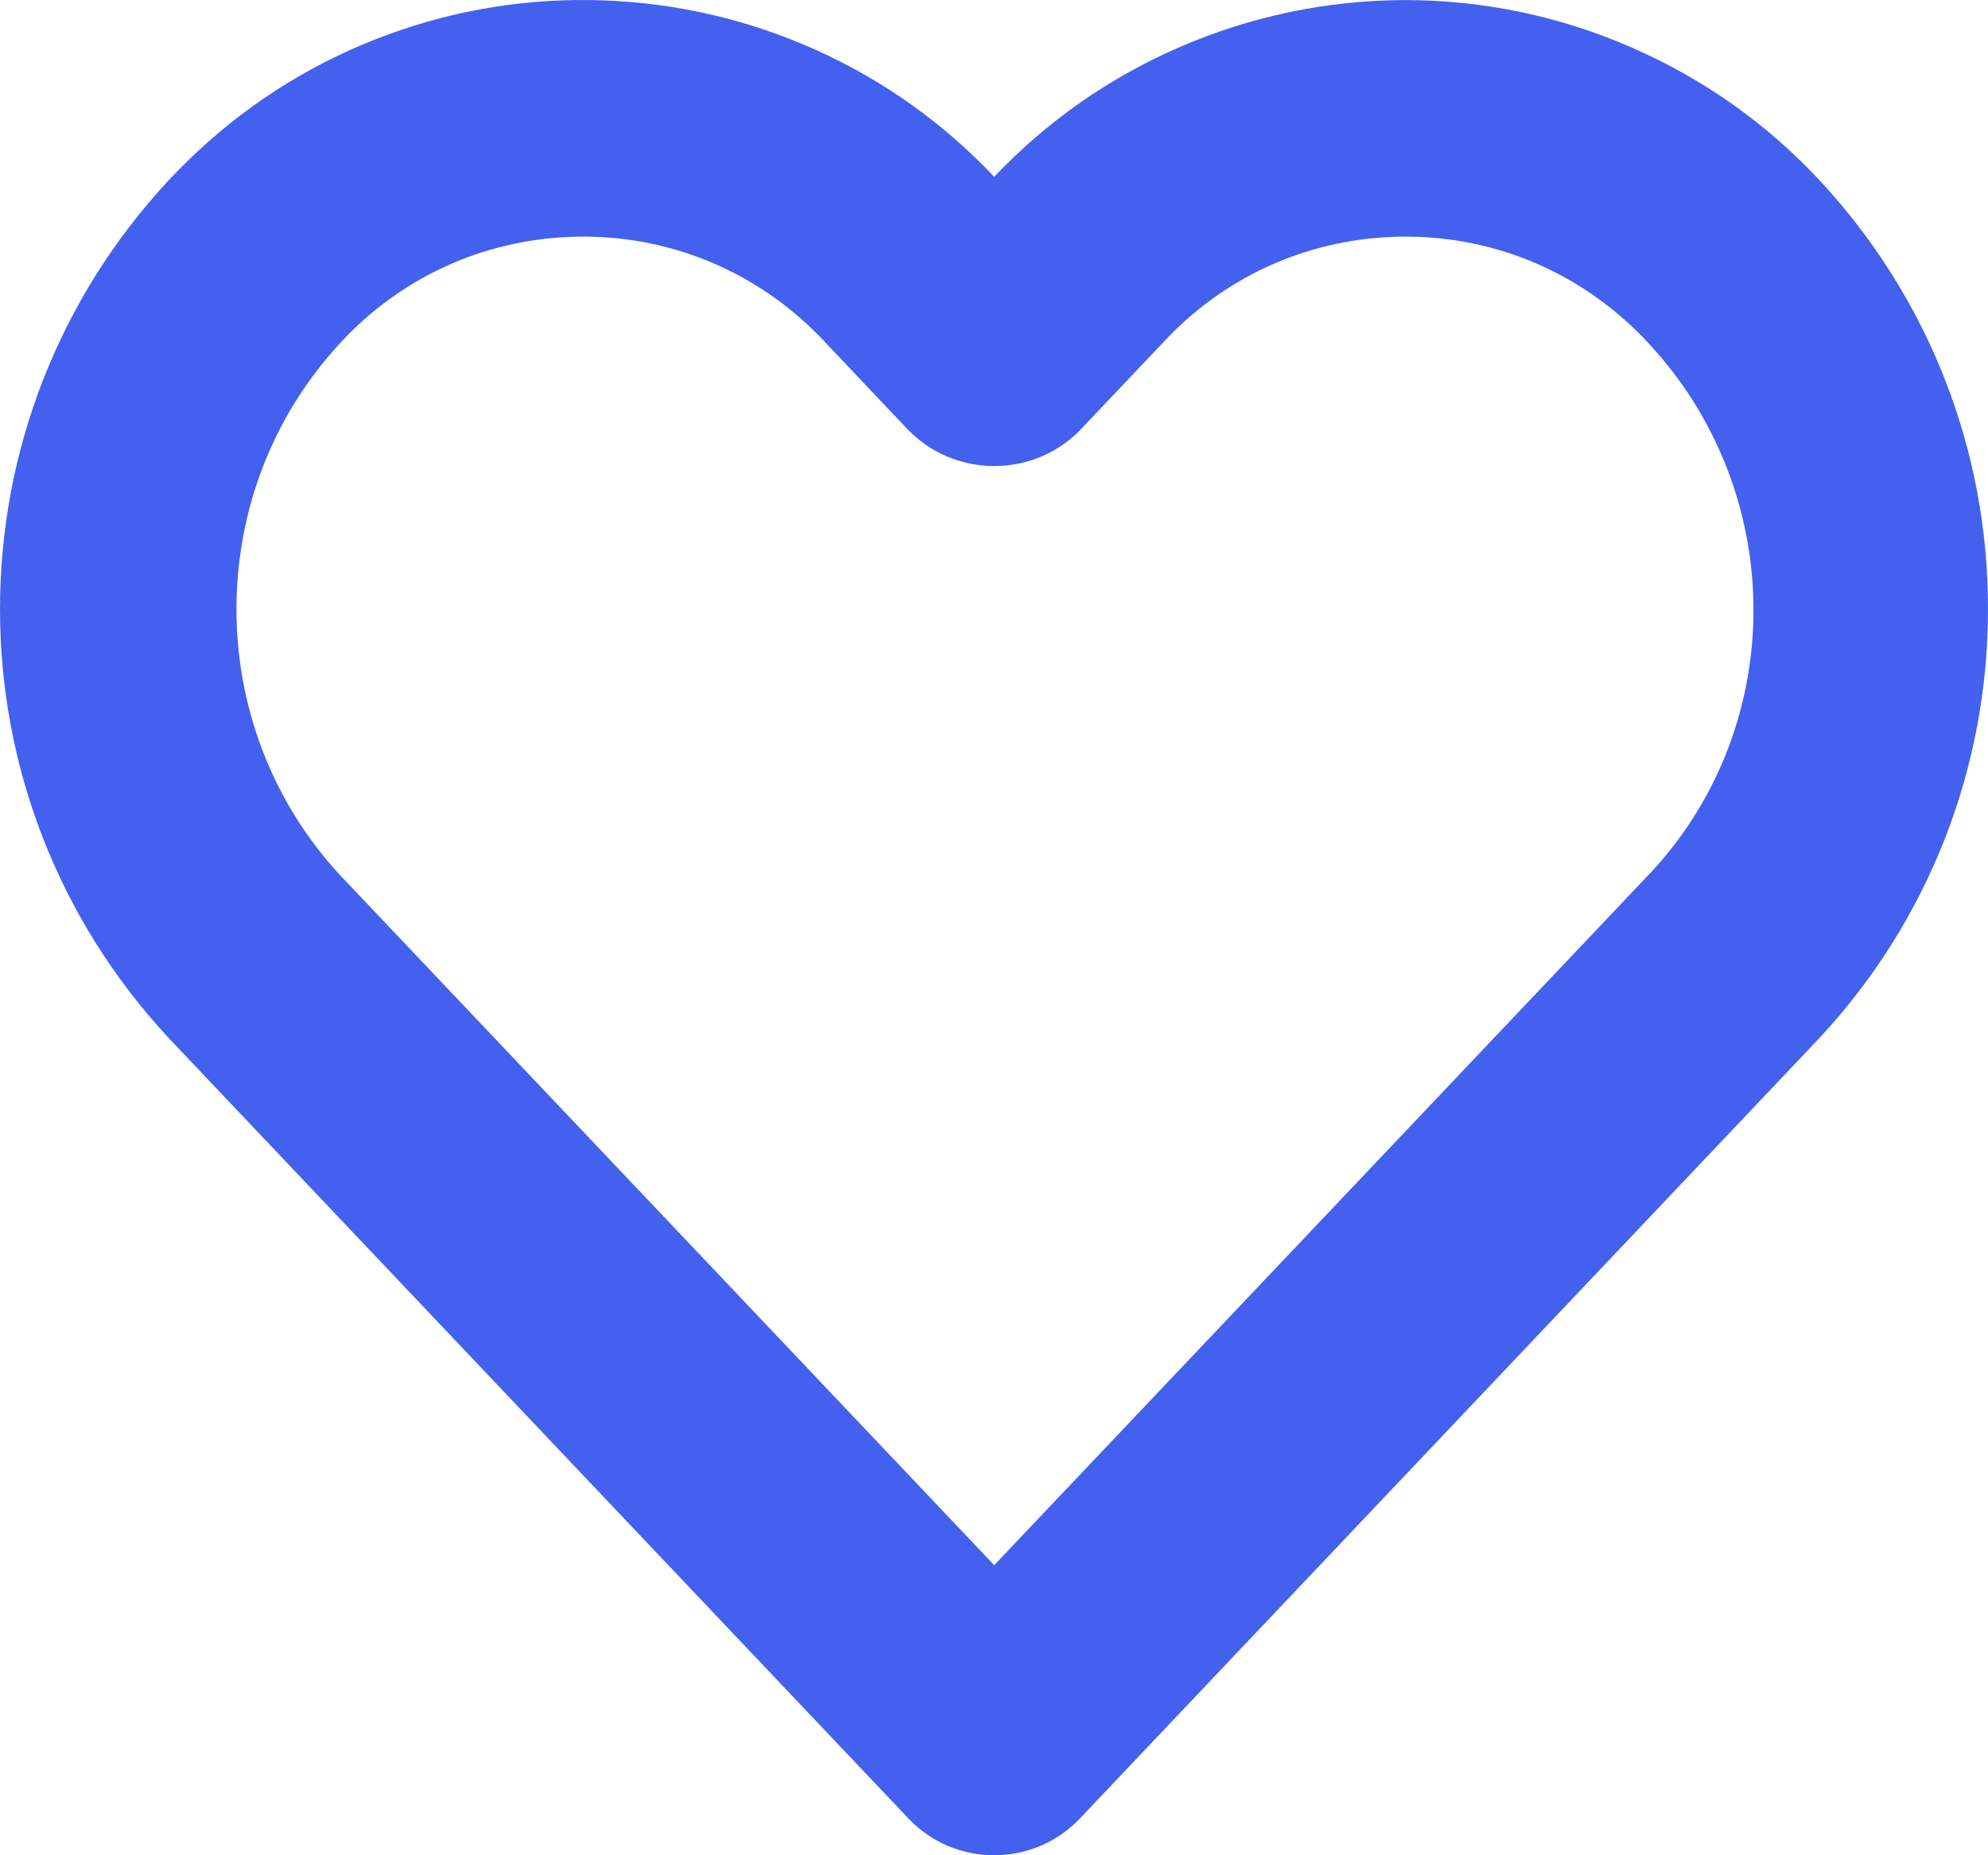 <svg width="30" height="28" viewBox="0 0 30 28" fill="none" xmlns="http://www.w3.org/2000/svg">
<path d="M27.47 2.734C26.665 1.867 25.706 1.19 24.623 0.717C23.541 0.244 22.391 0.003 21.208 0.001C20.025 0.003 18.877 0.244 17.794 0.714C16.735 1.174 15.797 1.832 15.003 2.668C14.231 1.852 13.321 1.205 12.304 0.75C11.294 0.297 10.221 0.047 9.111 0.006C8.002 -0.035 6.913 0.136 5.873 0.515C4.797 0.906 3.823 1.502 2.978 2.289C2.824 2.433 2.676 2.581 2.533 2.734C0.9 4.496 0 6.79 0 9.193C0 11.597 0.9 13.89 2.533 15.652L2.535 15.655L13.707 27.443C14.057 27.813 14.53 28 15.003 28C15.442 28 15.884 27.839 16.229 27.512C16.252 27.489 16.275 27.466 16.296 27.445L27.462 15.66L27.467 15.655C29.1 13.893 30 11.599 30 9.196C30.003 6.79 29.103 4.496 27.47 2.734ZM24.937 13.141L15.003 23.622L5.129 13.205C3.047 10.953 3.047 7.426 5.135 5.176C6.037 4.197 7.266 3.629 8.598 3.575C9.929 3.522 11.2 3.99 12.178 4.892C12.275 4.982 12.373 5.079 12.462 5.176L13.709 6.493L13.725 6.508C14.43 7.209 15.578 7.209 16.283 6.508L17.538 5.184L17.546 5.176C18.448 4.197 19.677 3.629 21.009 3.575C22.34 3.522 23.61 3.99 24.589 4.892C24.686 4.982 24.781 5.076 24.873 5.176L24.876 5.179C26.969 7.426 26.989 10.906 24.937 13.141Z" fill="#4361EE"/>
</svg>
